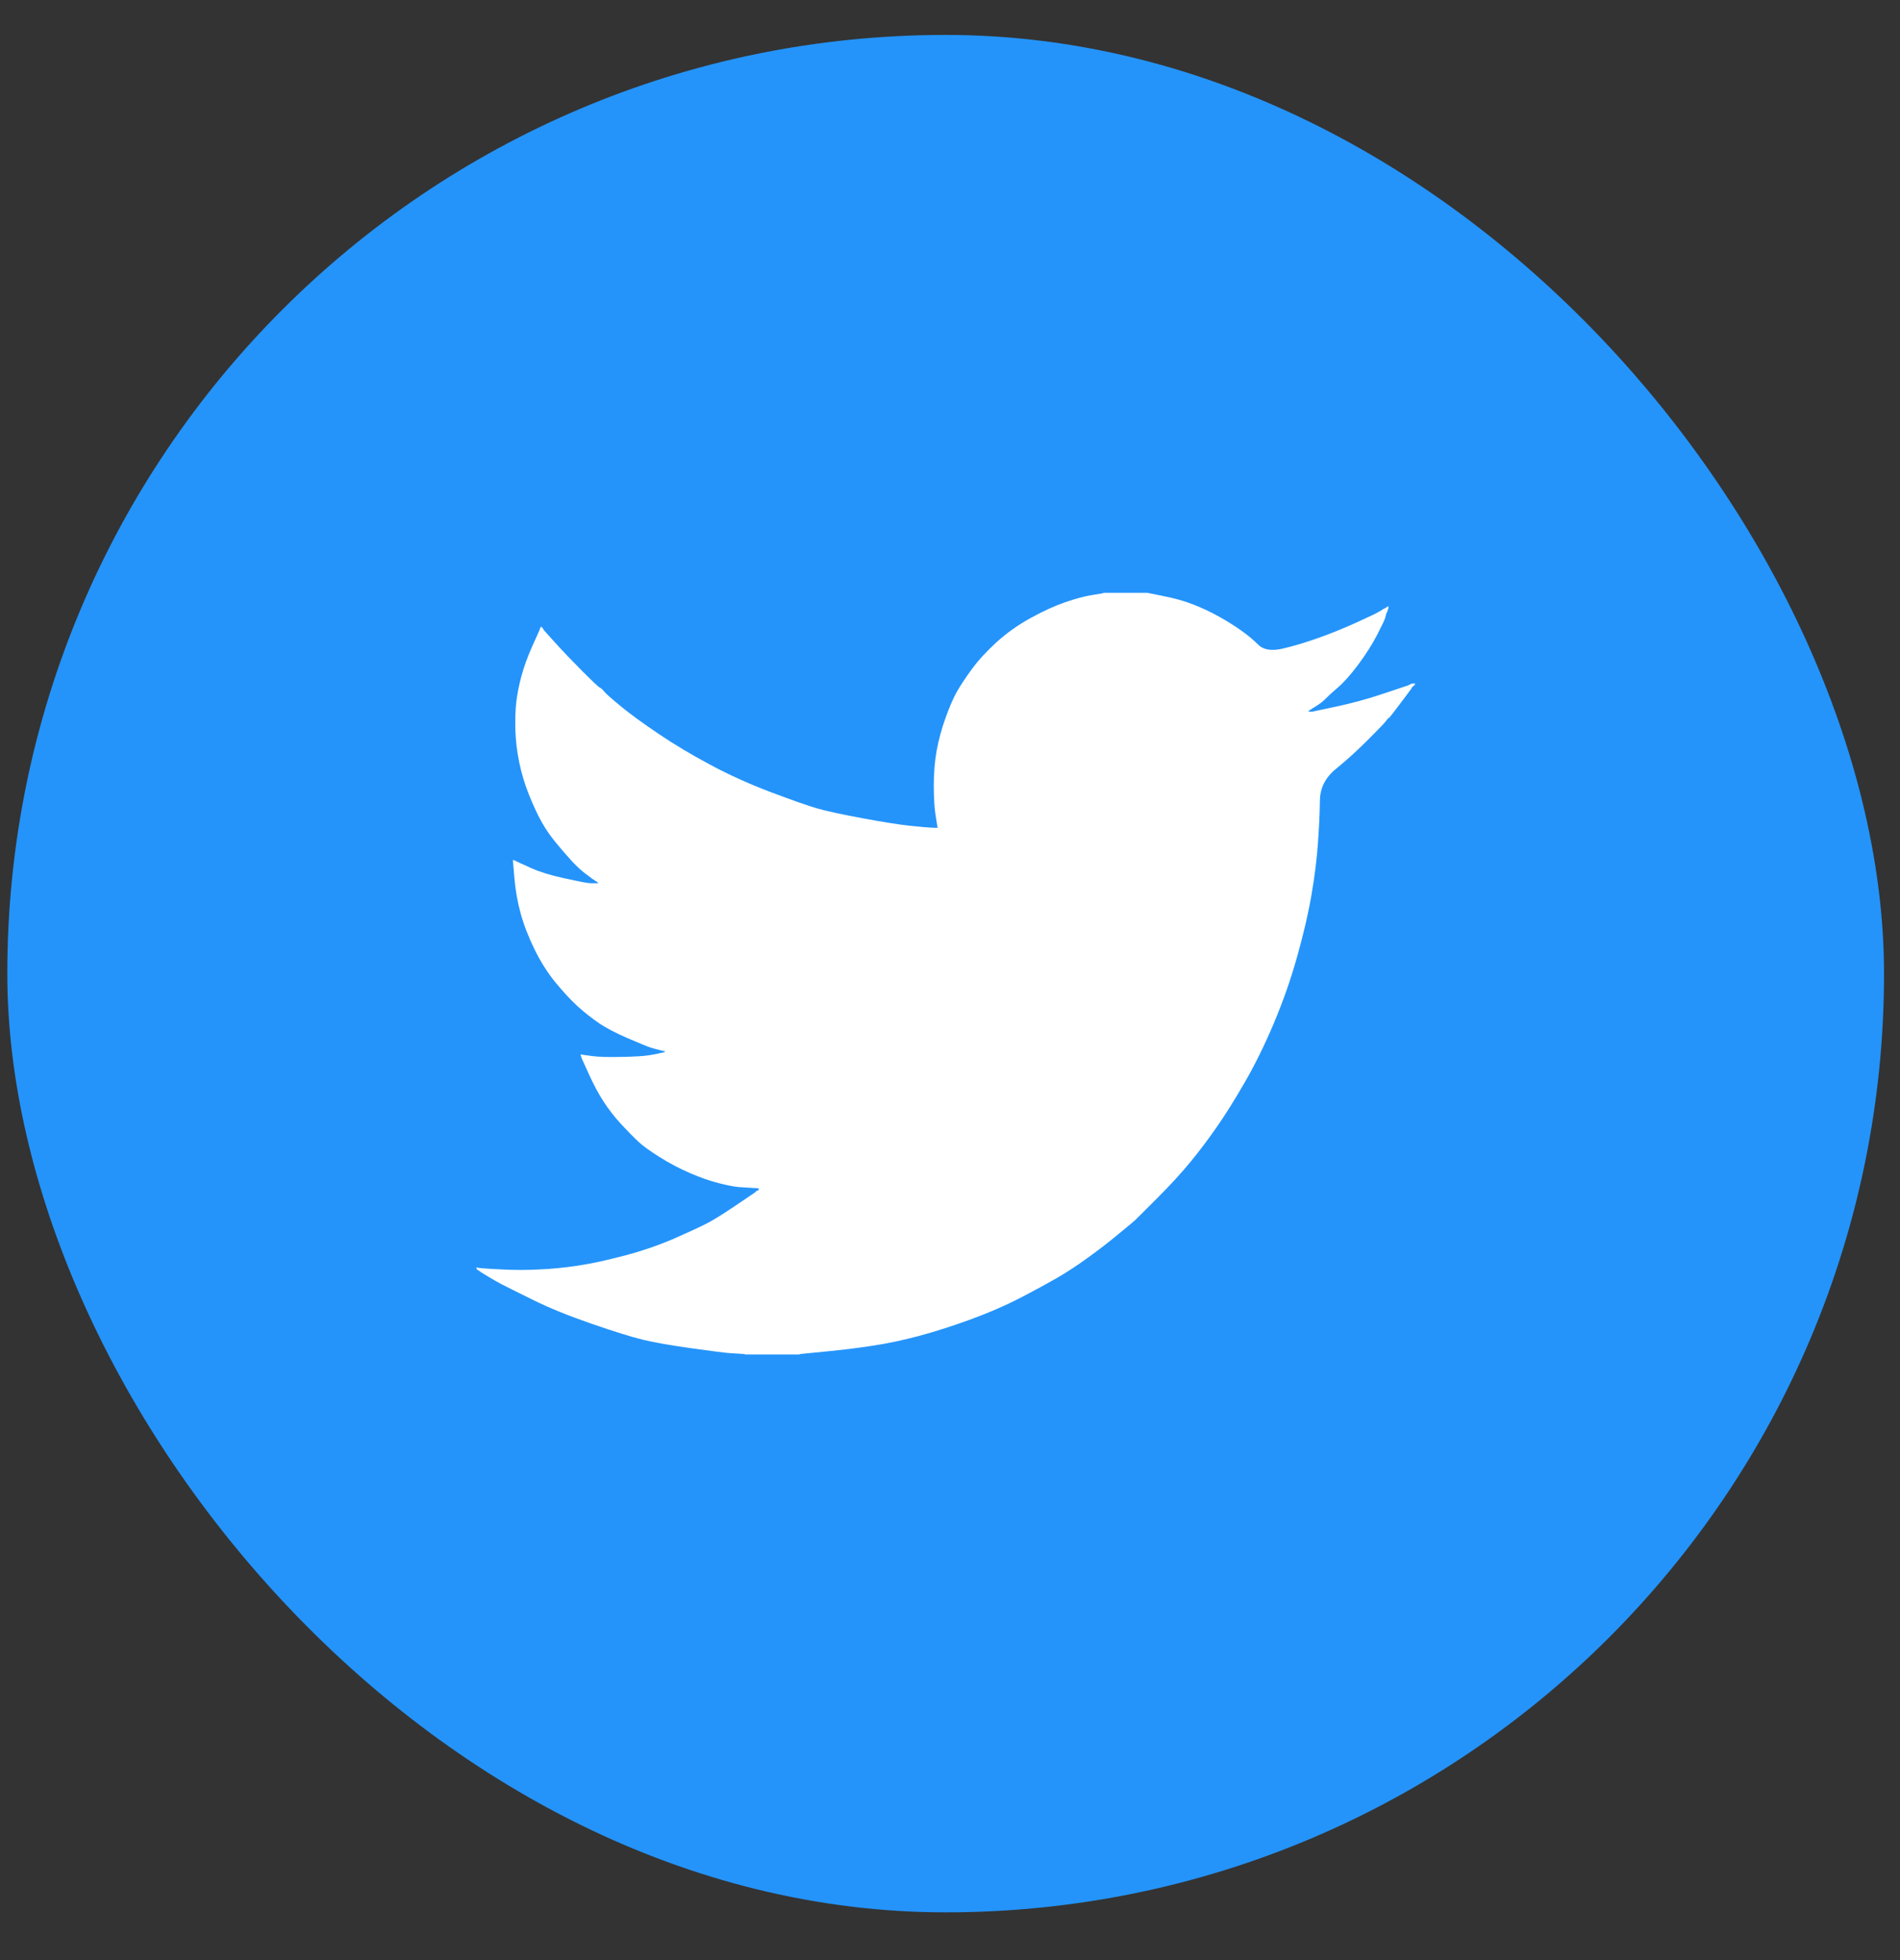 <svg width="32" height="33" viewBox="0 0 32 33" fill="none" xmlns="http://www.w3.org/2000/svg">
<rect x="0" y="0" width="32" height="33" fill="#333333" stroke="none"/>
<rect x="0.123" y="0.588" width="31.608" height="31.608" rx="15.804" fill="#2494FB"/>
<path d="M18.585 9.984V9.981H19.326L19.596 10.036C19.777 10.071 19.941 10.117 20.088 10.174C20.235 10.23 20.378 10.297 20.516 10.373C20.653 10.449 20.778 10.526 20.89 10.605C21.002 10.683 21.101 10.765 21.19 10.852C21.277 10.941 21.413 10.963 21.599 10.921C21.784 10.878 21.983 10.819 22.197 10.743C22.411 10.667 22.622 10.582 22.831 10.487C23.04 10.392 23.168 10.332 23.213 10.306C23.258 10.279 23.282 10.265 23.285 10.263L23.287 10.259L23.302 10.252L23.316 10.245L23.33 10.238L23.344 10.23L23.347 10.226L23.352 10.223L23.356 10.22L23.359 10.216L23.373 10.212L23.387 10.209L23.384 10.23L23.38 10.252L23.373 10.273L23.366 10.294L23.359 10.309L23.352 10.323L23.344 10.344C23.34 10.359 23.335 10.377 23.33 10.401C23.325 10.425 23.28 10.52 23.195 10.686C23.109 10.852 23.002 11.02 22.874 11.191C22.746 11.362 22.631 11.491 22.529 11.578C22.427 11.666 22.359 11.728 22.326 11.763C22.292 11.799 22.252 11.832 22.204 11.863L22.133 11.91L22.119 11.917L22.105 11.924L22.102 11.928L22.098 11.931L22.093 11.934L22.09 11.938L22.076 11.945L22.062 11.952L22.059 11.957L22.055 11.96L22.05 11.962L22.048 11.967L22.045 11.971L22.041 11.974L22.036 11.977L22.033 11.981H22.105L22.504 11.896C22.77 11.839 23.024 11.77 23.266 11.689L23.651 11.561L23.694 11.547L23.715 11.54L23.729 11.533L23.743 11.525L23.758 11.518L23.772 11.511L23.8 11.507L23.829 11.504V11.533L23.822 11.536L23.815 11.54L23.812 11.544L23.808 11.547L23.803 11.55L23.8 11.554L23.798 11.558L23.793 11.561L23.789 11.564L23.786 11.568L23.783 11.572L23.779 11.575L23.772 11.59L23.765 11.604L23.761 11.607C23.759 11.61 23.698 11.69 23.58 11.849C23.461 12.008 23.397 12.089 23.387 12.091C23.378 12.093 23.364 12.108 23.347 12.133C23.331 12.16 23.23 12.265 23.045 12.45C22.86 12.636 22.678 12.8 22.501 12.944C22.322 13.089 22.232 13.268 22.23 13.479C22.227 13.69 22.216 13.928 22.197 14.194C22.178 14.46 22.143 14.746 22.09 15.055C22.038 15.363 21.957 15.712 21.848 16.101C21.739 16.49 21.606 16.869 21.449 17.239C21.292 17.609 21.128 17.941 20.957 18.235C20.786 18.53 20.63 18.779 20.487 18.983C20.345 19.186 20.2 19.379 20.052 19.559C19.905 19.739 19.719 19.942 19.494 20.168C19.268 20.393 19.144 20.516 19.123 20.538C19.102 20.559 19.008 20.637 18.844 20.771C18.681 20.907 18.505 21.043 18.317 21.178C18.13 21.313 17.958 21.426 17.801 21.516C17.644 21.606 17.455 21.709 17.234 21.825C17.013 21.941 16.775 22.049 16.518 22.149C16.262 22.249 15.991 22.341 15.706 22.427C15.421 22.512 15.146 22.578 14.88 22.626C14.614 22.673 14.312 22.713 13.975 22.747L13.469 22.797V22.804H12.542V22.797L12.421 22.789C12.341 22.785 12.274 22.78 12.222 22.775C12.169 22.77 11.972 22.744 11.63 22.697C11.288 22.649 11.02 22.602 10.825 22.555C10.63 22.507 10.341 22.417 9.956 22.284C9.571 22.151 9.242 22.017 8.968 21.881C8.696 21.747 8.525 21.661 8.455 21.625C8.387 21.59 8.31 21.547 8.224 21.494L8.096 21.416L8.093 21.412L8.089 21.409L8.085 21.406L8.082 21.402L8.068 21.395L8.053 21.388L8.051 21.383L8.046 21.381L8.042 21.378L8.039 21.373L8.036 21.369L8.032 21.366H8.025V21.338L8.039 21.341L8.053 21.345L8.118 21.352C8.16 21.357 8.277 21.364 8.467 21.373C8.657 21.383 8.859 21.383 9.072 21.373C9.286 21.364 9.505 21.343 9.728 21.309C9.951 21.276 10.215 21.219 10.519 21.139C10.823 21.058 11.102 20.962 11.357 20.851C11.61 20.739 11.791 20.656 11.898 20.601C12.005 20.547 12.167 20.446 12.386 20.299L12.713 20.078L12.716 20.074L12.72 20.071L12.725 20.068L12.728 20.064L12.73 20.06L12.735 20.057L12.739 20.054L12.742 20.05L12.756 20.046L12.77 20.043L12.773 20.029L12.777 20.014L12.782 20.012L12.785 20.007L12.671 20C12.595 19.995 12.521 19.991 12.45 19.986C12.379 19.981 12.267 19.96 12.115 19.922C11.963 19.884 11.799 19.827 11.623 19.751C11.447 19.675 11.276 19.585 11.11 19.481C10.944 19.376 10.824 19.29 10.75 19.22C10.677 19.152 10.582 19.055 10.465 18.93C10.349 18.804 10.248 18.674 10.162 18.541C10.077 18.409 9.995 18.255 9.917 18.082L9.799 17.823L9.792 17.801L9.785 17.78L9.781 17.766L9.778 17.752L9.799 17.754L9.82 17.759L9.977 17.78C10.082 17.794 10.246 17.799 10.469 17.794C10.692 17.79 10.847 17.78 10.932 17.766C11.018 17.752 11.07 17.742 11.089 17.737L11.117 17.73L11.153 17.723L11.189 17.716L11.191 17.712L11.196 17.709L11.2 17.706L11.203 17.702L11.174 17.695L11.146 17.688L11.117 17.68L11.089 17.673L11.06 17.666C11.041 17.662 11.008 17.652 10.961 17.638C10.913 17.623 10.785 17.571 10.576 17.481C10.367 17.391 10.2 17.303 10.077 17.218C9.953 17.132 9.835 17.039 9.724 16.938C9.612 16.835 9.49 16.703 9.357 16.542C9.224 16.381 9.106 16.193 9.001 15.98C8.897 15.766 8.818 15.562 8.766 15.368C8.714 15.175 8.68 14.977 8.663 14.777L8.638 14.478L8.652 14.481L8.666 14.486L8.68 14.493L8.695 14.5L8.709 14.507L8.723 14.514L8.944 14.614C9.091 14.68 9.274 14.737 9.493 14.784C9.711 14.832 9.842 14.858 9.885 14.863L9.949 14.87H10.077L10.074 14.866L10.07 14.863L10.066 14.86L10.063 14.856L10.06 14.851L10.056 14.848L10.051 14.846L10.049 14.841L10.034 14.834L10.02 14.827L10.017 14.823L10.013 14.82L10.009 14.817L10.006 14.813L9.992 14.806L9.977 14.799L9.974 14.794C9.972 14.793 9.931 14.762 9.852 14.703C9.774 14.643 9.692 14.566 9.607 14.471C9.521 14.377 9.436 14.277 9.35 14.172C9.265 14.068 9.188 13.956 9.122 13.838C9.056 13.72 8.985 13.569 8.911 13.386C8.838 13.203 8.783 13.02 8.745 12.835C8.707 12.65 8.685 12.467 8.68 12.287C8.676 12.107 8.68 11.952 8.695 11.824C8.709 11.696 8.737 11.552 8.78 11.39C8.823 11.229 8.885 11.058 8.965 10.878L9.087 10.608L9.094 10.586L9.101 10.565L9.105 10.562L9.108 10.558L9.111 10.553L9.115 10.551L9.119 10.553L9.122 10.558L9.125 10.562L9.129 10.565L9.134 10.568L9.136 10.572L9.139 10.576L9.144 10.579L9.151 10.593L9.158 10.608L9.162 10.611L9.165 10.615L9.357 10.828C9.486 10.97 9.638 11.129 9.813 11.305C9.989 11.48 10.086 11.572 10.105 11.578C10.124 11.586 10.148 11.608 10.177 11.644C10.205 11.679 10.3 11.763 10.462 11.896C10.623 12.028 10.835 12.182 11.096 12.358C11.357 12.534 11.647 12.707 11.965 12.877C12.284 13.048 12.626 13.202 12.991 13.34C13.357 13.477 13.614 13.568 13.761 13.61C13.908 13.653 14.16 13.708 14.516 13.774C14.872 13.84 15.141 13.883 15.321 13.902C15.502 13.921 15.625 13.932 15.692 13.935L15.791 13.938L15.789 13.916L15.784 13.895L15.756 13.717C15.737 13.598 15.727 13.432 15.727 13.219C15.727 13.005 15.744 12.809 15.777 12.628C15.811 12.448 15.86 12.265 15.927 12.081C15.993 11.896 16.058 11.747 16.122 11.635C16.187 11.524 16.271 11.397 16.376 11.255C16.48 11.113 16.616 10.966 16.782 10.814C16.948 10.662 17.138 10.527 17.352 10.408C17.566 10.29 17.763 10.2 17.943 10.138C18.124 10.076 18.276 10.036 18.399 10.017C18.523 9.998 18.585 9.987 18.585 9.984Z" fill="white"/>
</svg>

